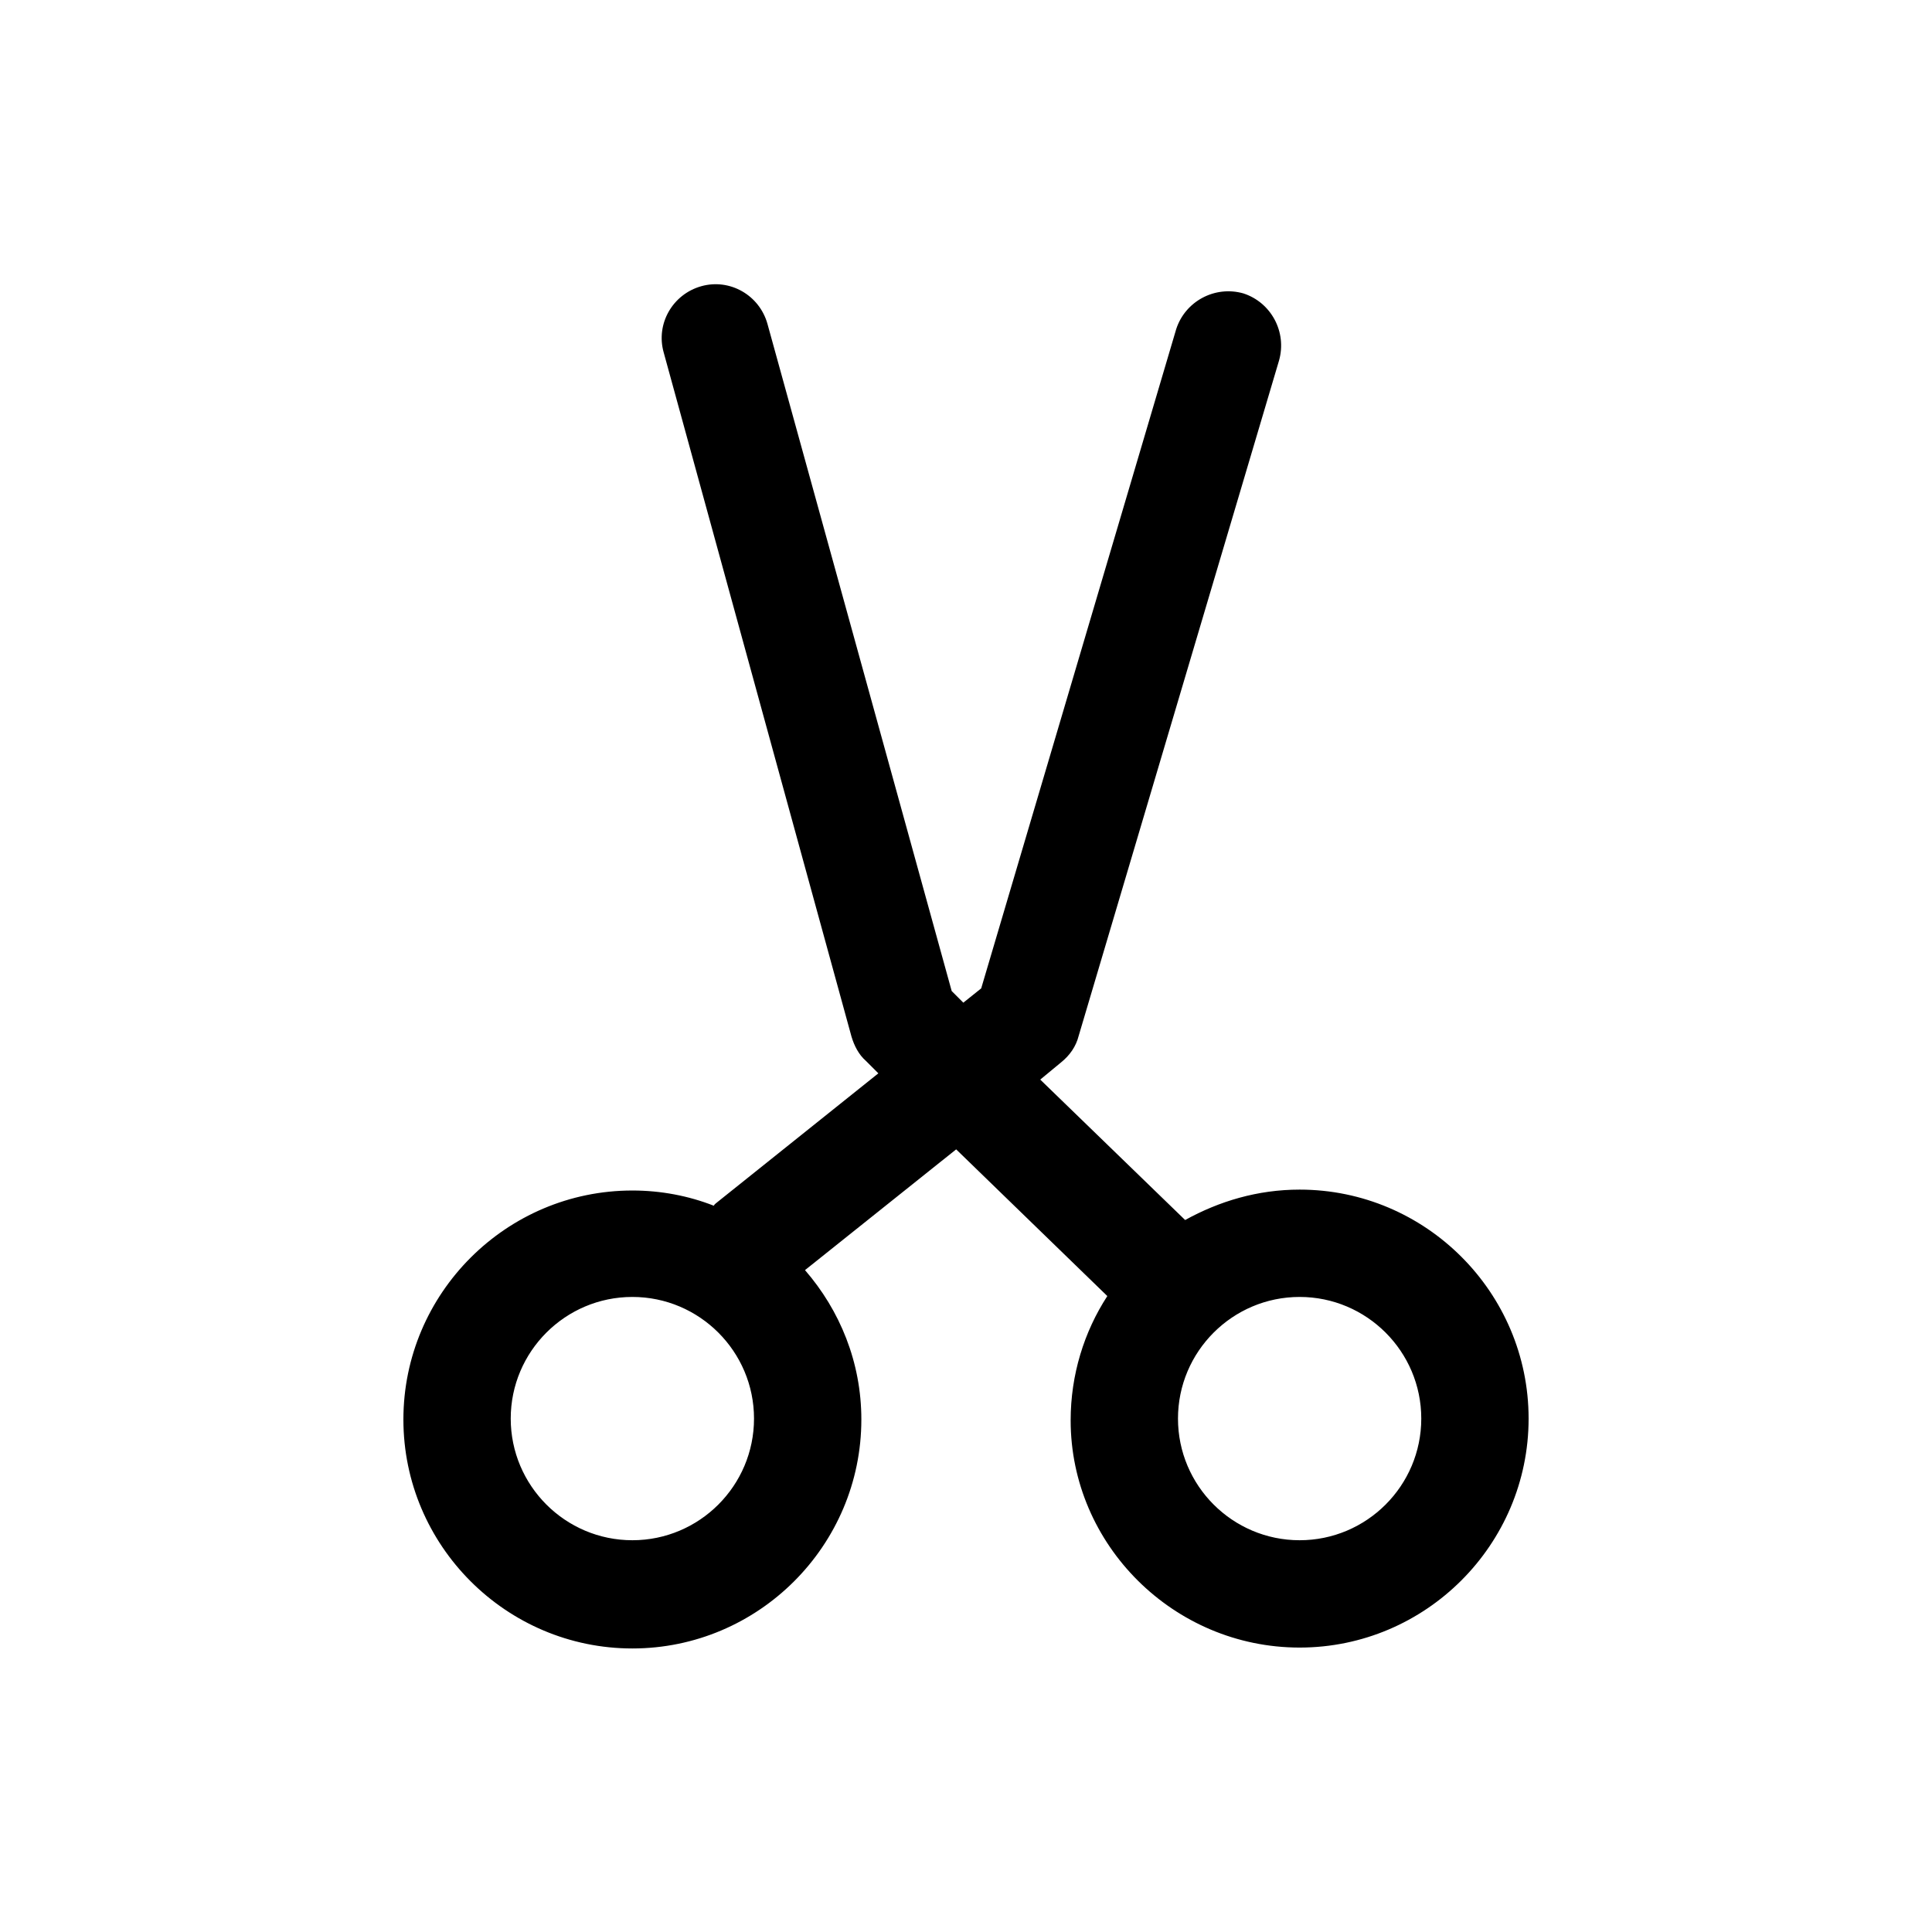 <?xml version="1.0" encoding="utf-8"?>
<!-- Generator: Adobe Illustrator 18.0.0, SVG Export Plug-In . SVG Version: 6.00 Build 0)  -->
<!DOCTYPE svg PUBLIC "-//W3C//DTD SVG 1.1//EN" "http://www.w3.org/Graphics/SVG/1.1/DTD/svg11.dtd">
<svg version="1.1" id="Layer_1" xmlns="http://www.w3.org/2000/svg" xmlns:xlink="http://www.w3.org/1999/xlink" x="0px" y="0px"
	 viewBox="0 0 216 216" enable-background="new 0 0 216 216" xml:space="preserve">
<g>
	<path d="M145.3,184.2c14.1,0,25.6-11.5,25.6-25.6S159.4,133,145.3,133c-4.7,0-9,1.3-12.8,3.4l-16.2-15.7l2.3-1.9c1-0.8,1.7-1.8,2-3
		l22.4-75.5c0.9-3.2-0.9-6.5-4-7.5c-3.2-0.9-6.5,0.9-7.5,4l-21.8,73.7l-2,1.6l-1.3-1.3L85.8,36.2c-0.9-3.2-4.2-5.1-7.4-4.2
		c-3.2,0.9-5.1,4.2-4.2,7.4l21,76.5c0.3,1,0.8,2,1.6,2.7l1.4,1.4l-18,14.4c-0.1,0.1-0.3,0.2-0.4,0.4c-2.8-1.1-5.9-1.7-9.1-1.7
		c-14.1,0-25.6,11.5-25.6,25.6s11.5,25.6,25.6,25.6s25.6-11.5,25.6-25.6c0-6.4-2.4-12.2-6.3-16.7l16.9-13.5l16.9,16.4
		c-2.6,4-4.1,8.8-4.1,13.9C119.7,172.7,131.2,184.2,145.3,184.2z M70.7,172.2c-7.5,0-13.6-6.1-13.6-13.6c0-7.5,6.1-13.6,13.6-13.6
		c7.5,0,13.6,6.1,13.6,13.6C84.3,166.1,78.2,172.2,70.7,172.2z M158.9,158.6c0,7.5-6.1,13.6-13.6,13.6c-7.5,0-13.6-6.1-13.6-13.6
		c0-7.5,6.1-13.6,13.6-13.6C152.8,145,158.9,151.1,158.9,158.6z"/>
</g>
</svg>
